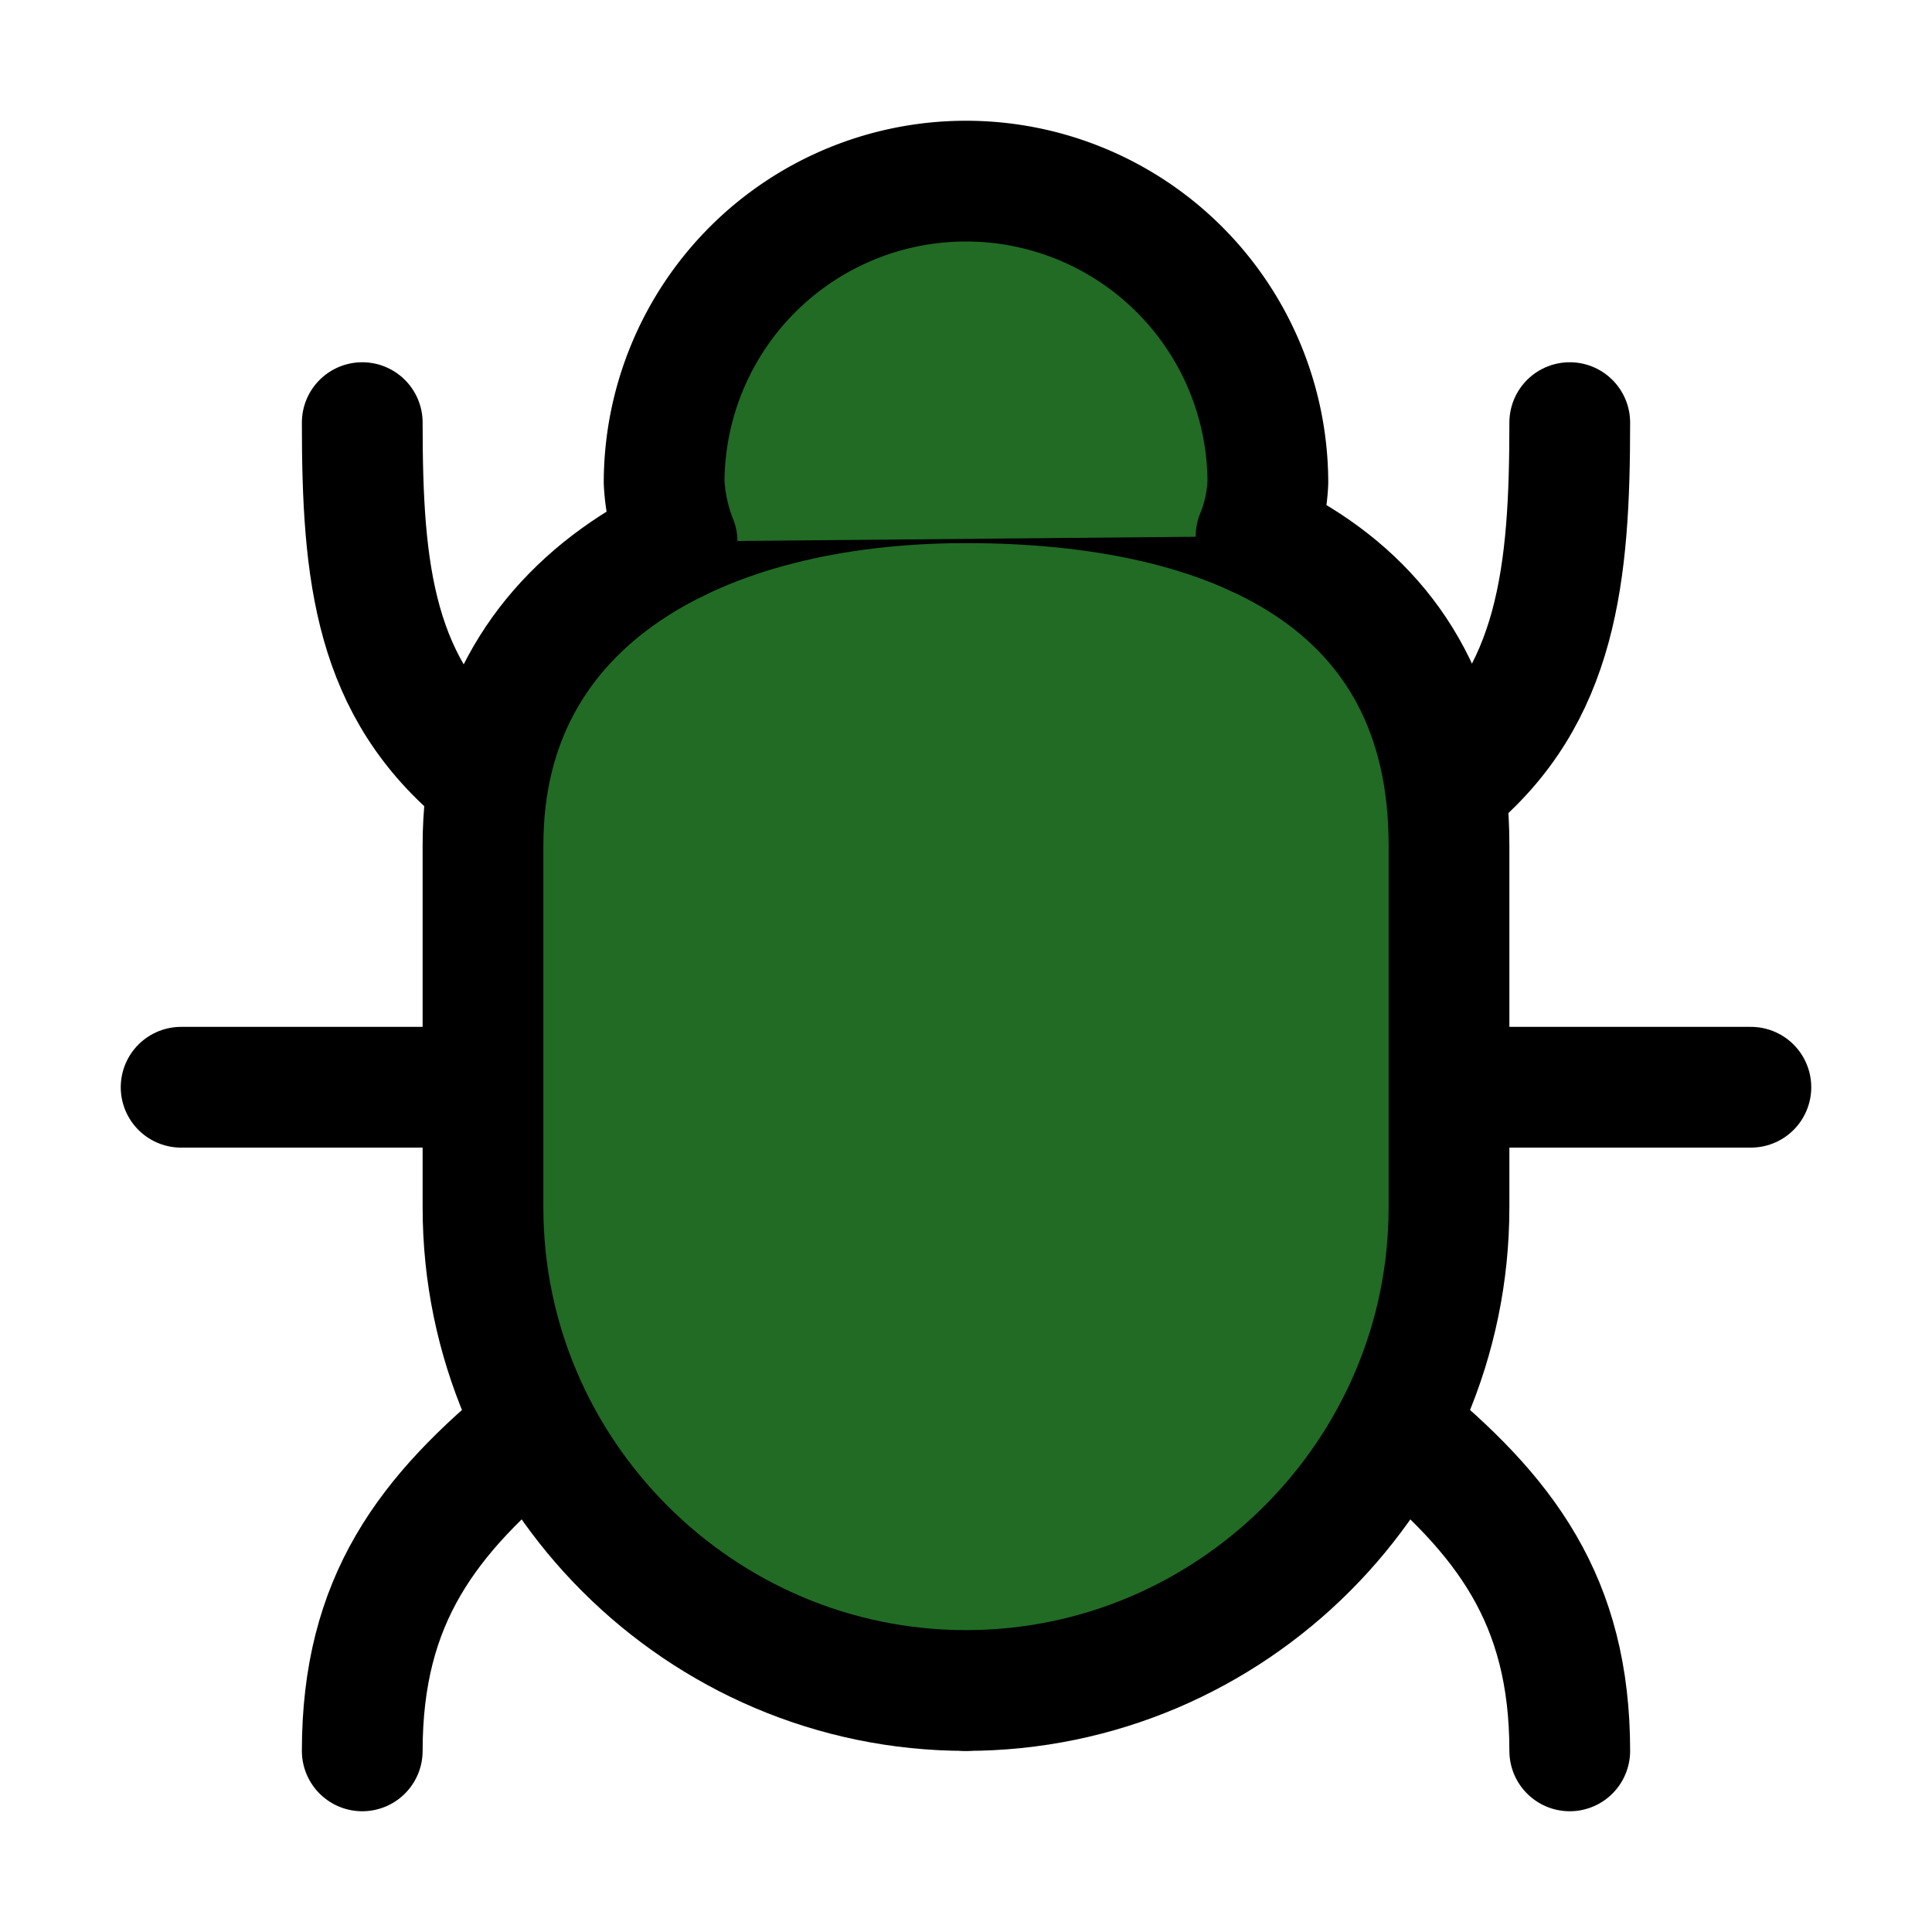 <svg xmlns="http://www.w3.org/2000/svg" width="800px" height="800px" viewBox="0 0 512 512"><title>ionicons-v5-h</title><path d="M370,378c28.89,23.52,46,46.07,46,86" style="fill:#216b25;stroke:#000000;stroke-linecap:round;stroke-linejoin:round;stroke-width:32px"/><path d="M142,378c-28.89,23.52-46,46.06-46,86" style="fill:#216b25;stroke:#000000;stroke-linecap:round;stroke-linejoin:round;stroke-width:32px"/><path d="M384,208c28.89-23.52,32-56.07,32-96" style="fill:#216b25;stroke:#000000;stroke-linecap:round;stroke-linejoin:round;stroke-width:32px"/><path d="M128,206c-28.89-23.52-32-54.06-32-94" style="fill:#216b25;stroke:#000000;stroke-linecap:round;stroke-linejoin:round;stroke-width:32px"/><line x1="464" y1="288.13" x2="384" y2="288.13" style="fill:#216b25;stroke:#000000;stroke-linecap:round;stroke-linejoin:round;stroke-width:32px"/><line x1="128" y1="288.13" x2="48" y2="288.13" style="fill:#216b25;stroke:#000000;stroke-linecap:round;stroke-linejoin:round;stroke-width:32px"/><line x1="256" y1="192" x2="256" y2="448" style="fill:#216b25;stroke:#000000;stroke-linecap:round;stroke-linejoin:round;stroke-width:32px"/><path d="M256,448h0c-70.4,0-128-57.6-128-128V223.93c0-65.07,57.6-96,128-96h0c70.4,0,128,25.6,128,96V320C384,390.4,326.4,448,256,448Z" style="fill:#216b25;stroke:#000000;stroke-linecap:round;stroke-linejoin:round;stroke-width:32px"/><path d="M179.43,143.52A49.08,49.08,0,0,1,176,127.79,80,80,0,0,1,255.79,48h.42A80,80,0,0,1,336,127.79a41.91,41.91,0,0,1-3.12,14.3" style="fill:#216b25;stroke:#000000;stroke-linecap:round;stroke-linejoin:round;stroke-width:32px"/></svg>